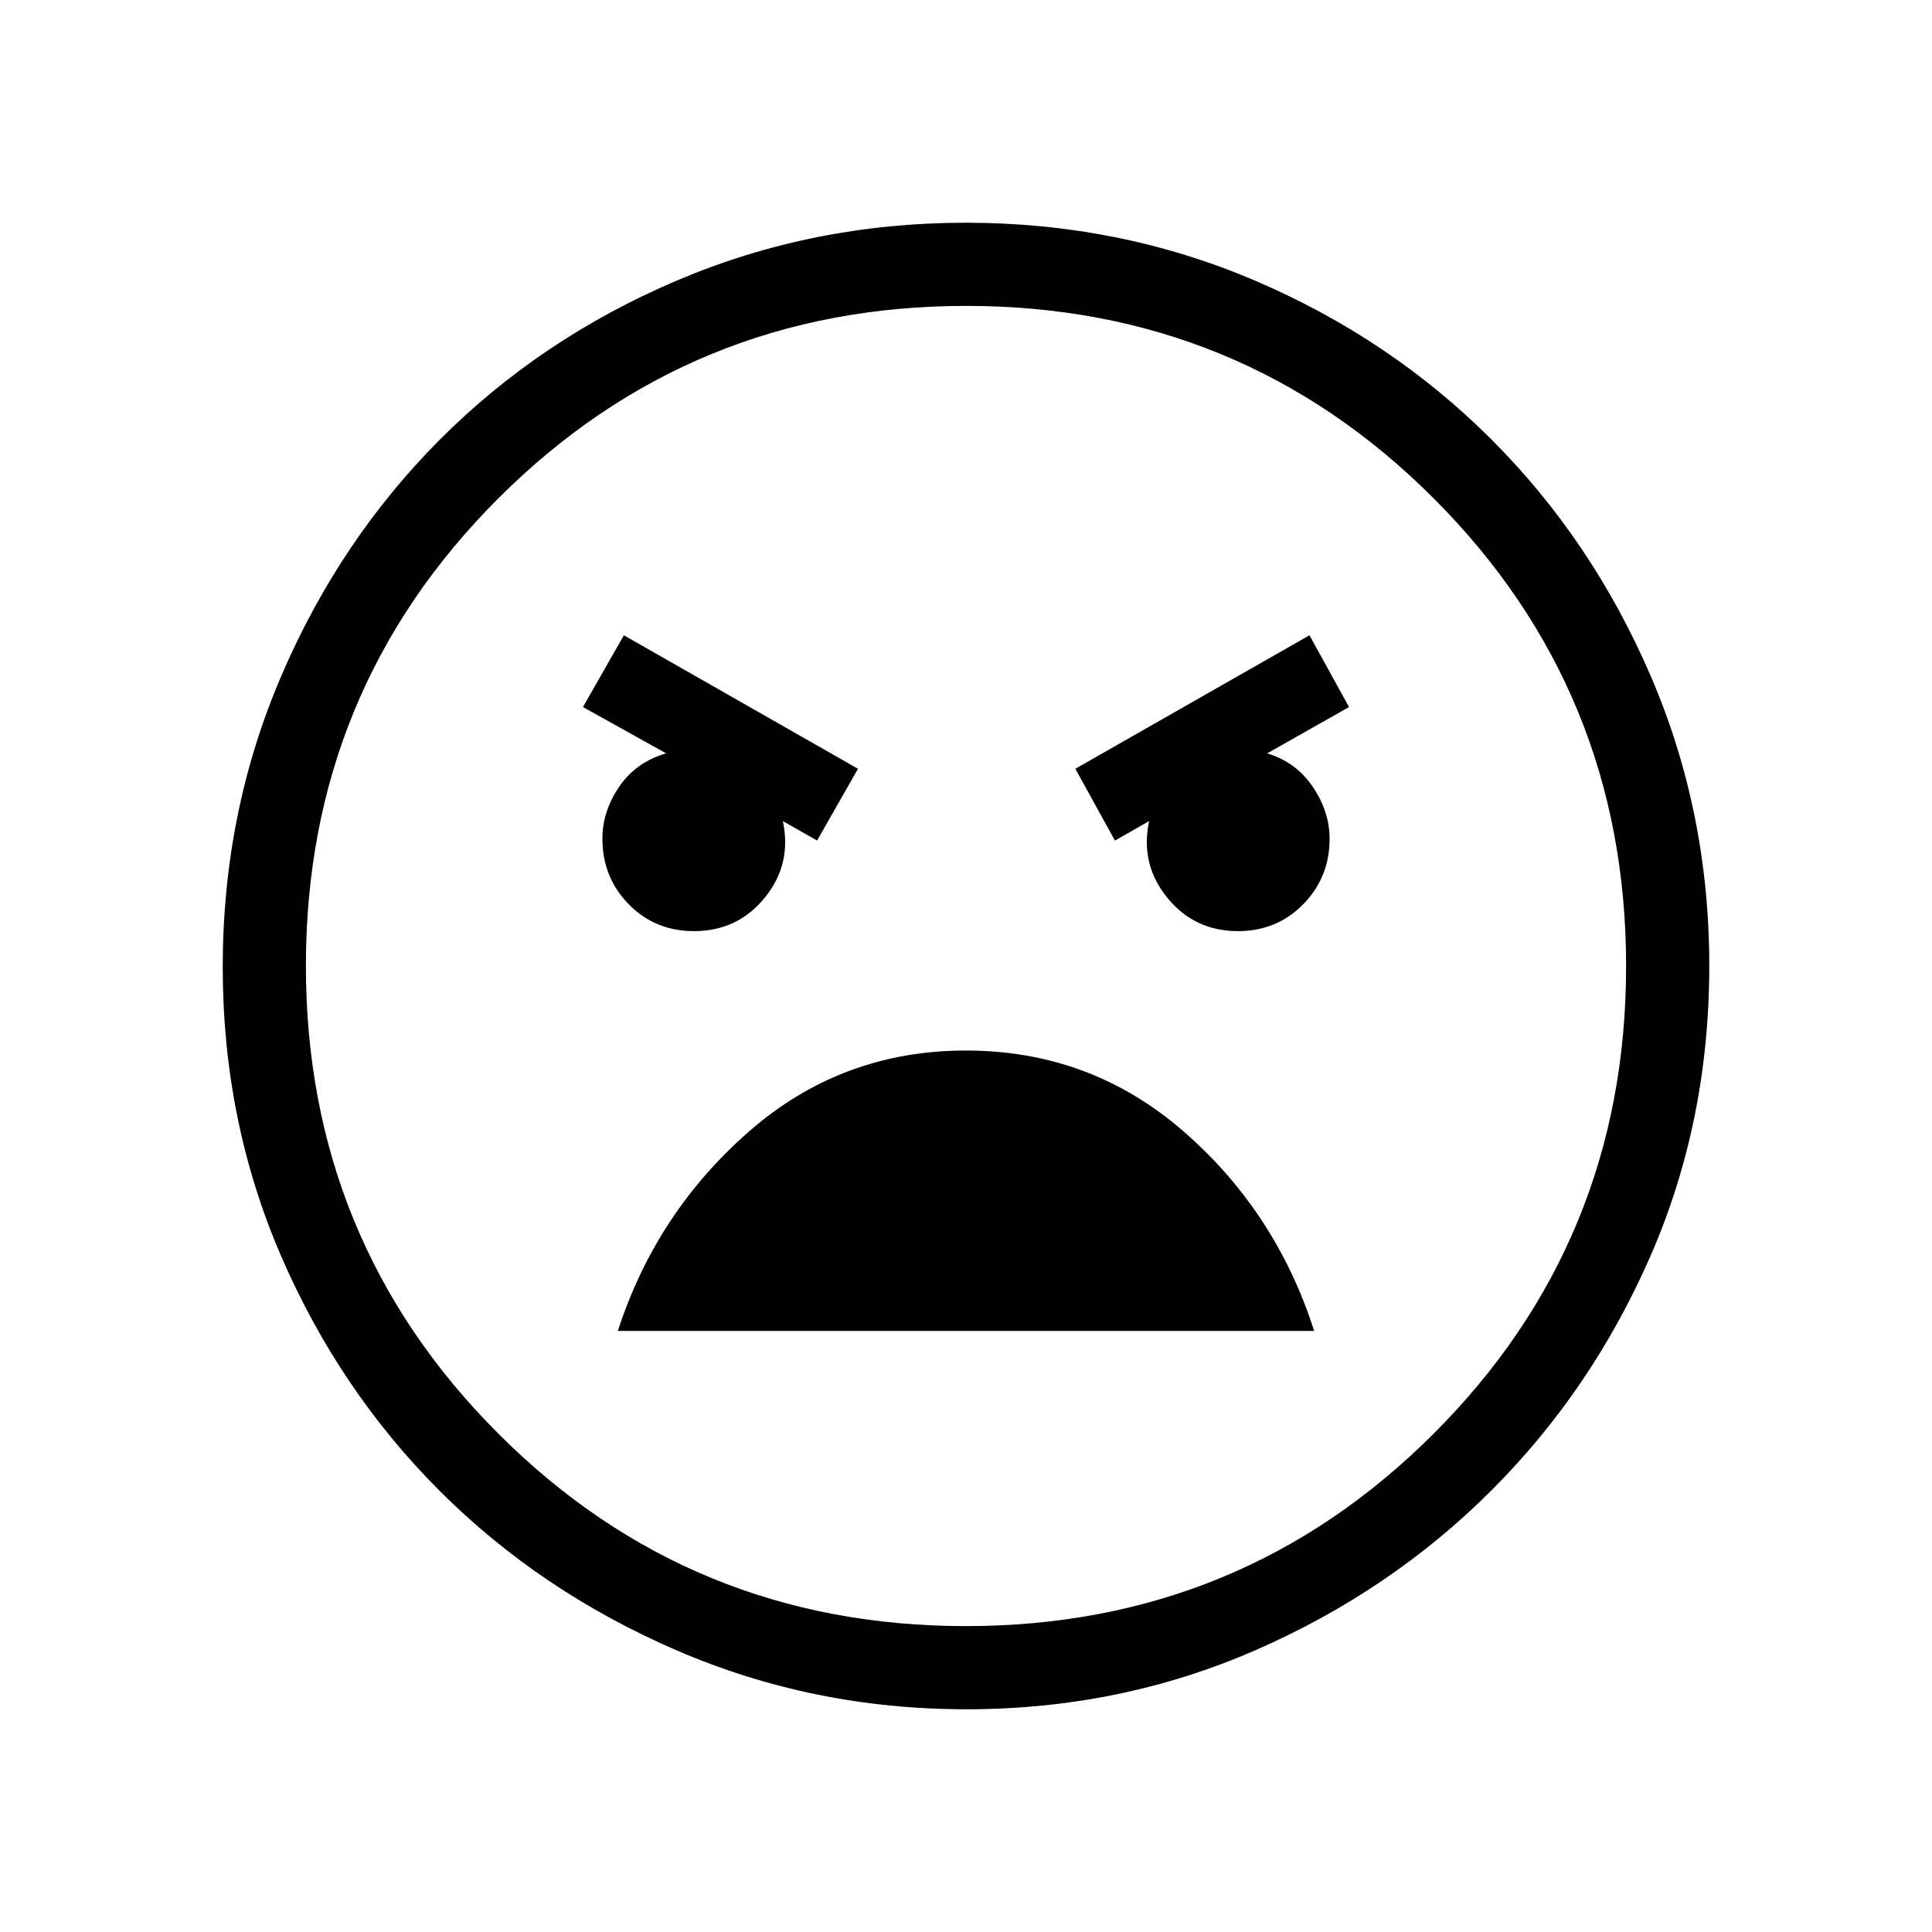 <svg xmlns="http://www.w3.org/2000/svg" height="40" viewBox="0 -960 960 960" width="40"><path d="M480.17-110.67q-76.14 0-143.87-29.24-67.74-29.25-117.74-79.19t-78.95-116.93q-28.94-66.98-28.94-143.46 0-76.74 28.97-144.36 28.97-67.63 79.01-117.8 50.05-50.16 117.6-78.92 67.54-28.76 143.58-28.76 76.39 0 143.67 28.72 67.28 28.73 117.47 78.85 50.18 50.12 79.27 117.68 29.09 67.57 29.09 143.99 0 77.09-29.05 143.81-29.06 66.73-79.17 116.83-50.11 50.11-117.32 79.44-67.21 29.34-143.62 29.34Zm-.26-41.33q136.76 0 232.42-95.58Q808-343.16 808-479.91q0-136.76-95.58-232.42Q616.84-808 480.09-808q-136.76 0-232.42 95.58Q152-616.84 152-480.09q0 136.76 95.58 232.42Q343.16-152 479.91-152ZM554-542.33l17-9.67q-4.56 21.33 8.95 38 13.5 16.67 35.19 16.67 19.36 0 32.44-13.37 13.09-13.37 13.09-32.53 0-13.44-8.34-25.77-8.33-12.33-22.66-16.67l40.66-23-19.66-35.66L534.33-578 554-542.33Zm-148 0L426.33-578 310-644.33l-20.33 35.66 41.33 23q-15 4.34-23.33 16.59-8.34 12.25-8.34 25.77 0 19.31 13.09 32.64 13.08 13.34 32.44 13.34 21.69 0 35.19-16.67 13.51-16.67 8.95-38l17 9.67ZM479.94-438q-61.83 0-107.89 40.33-46.05 40.34-65.05 99h346Q634-358 587.89-398q-46.12-40-107.95-40Zm.06-42Z"/></svg>